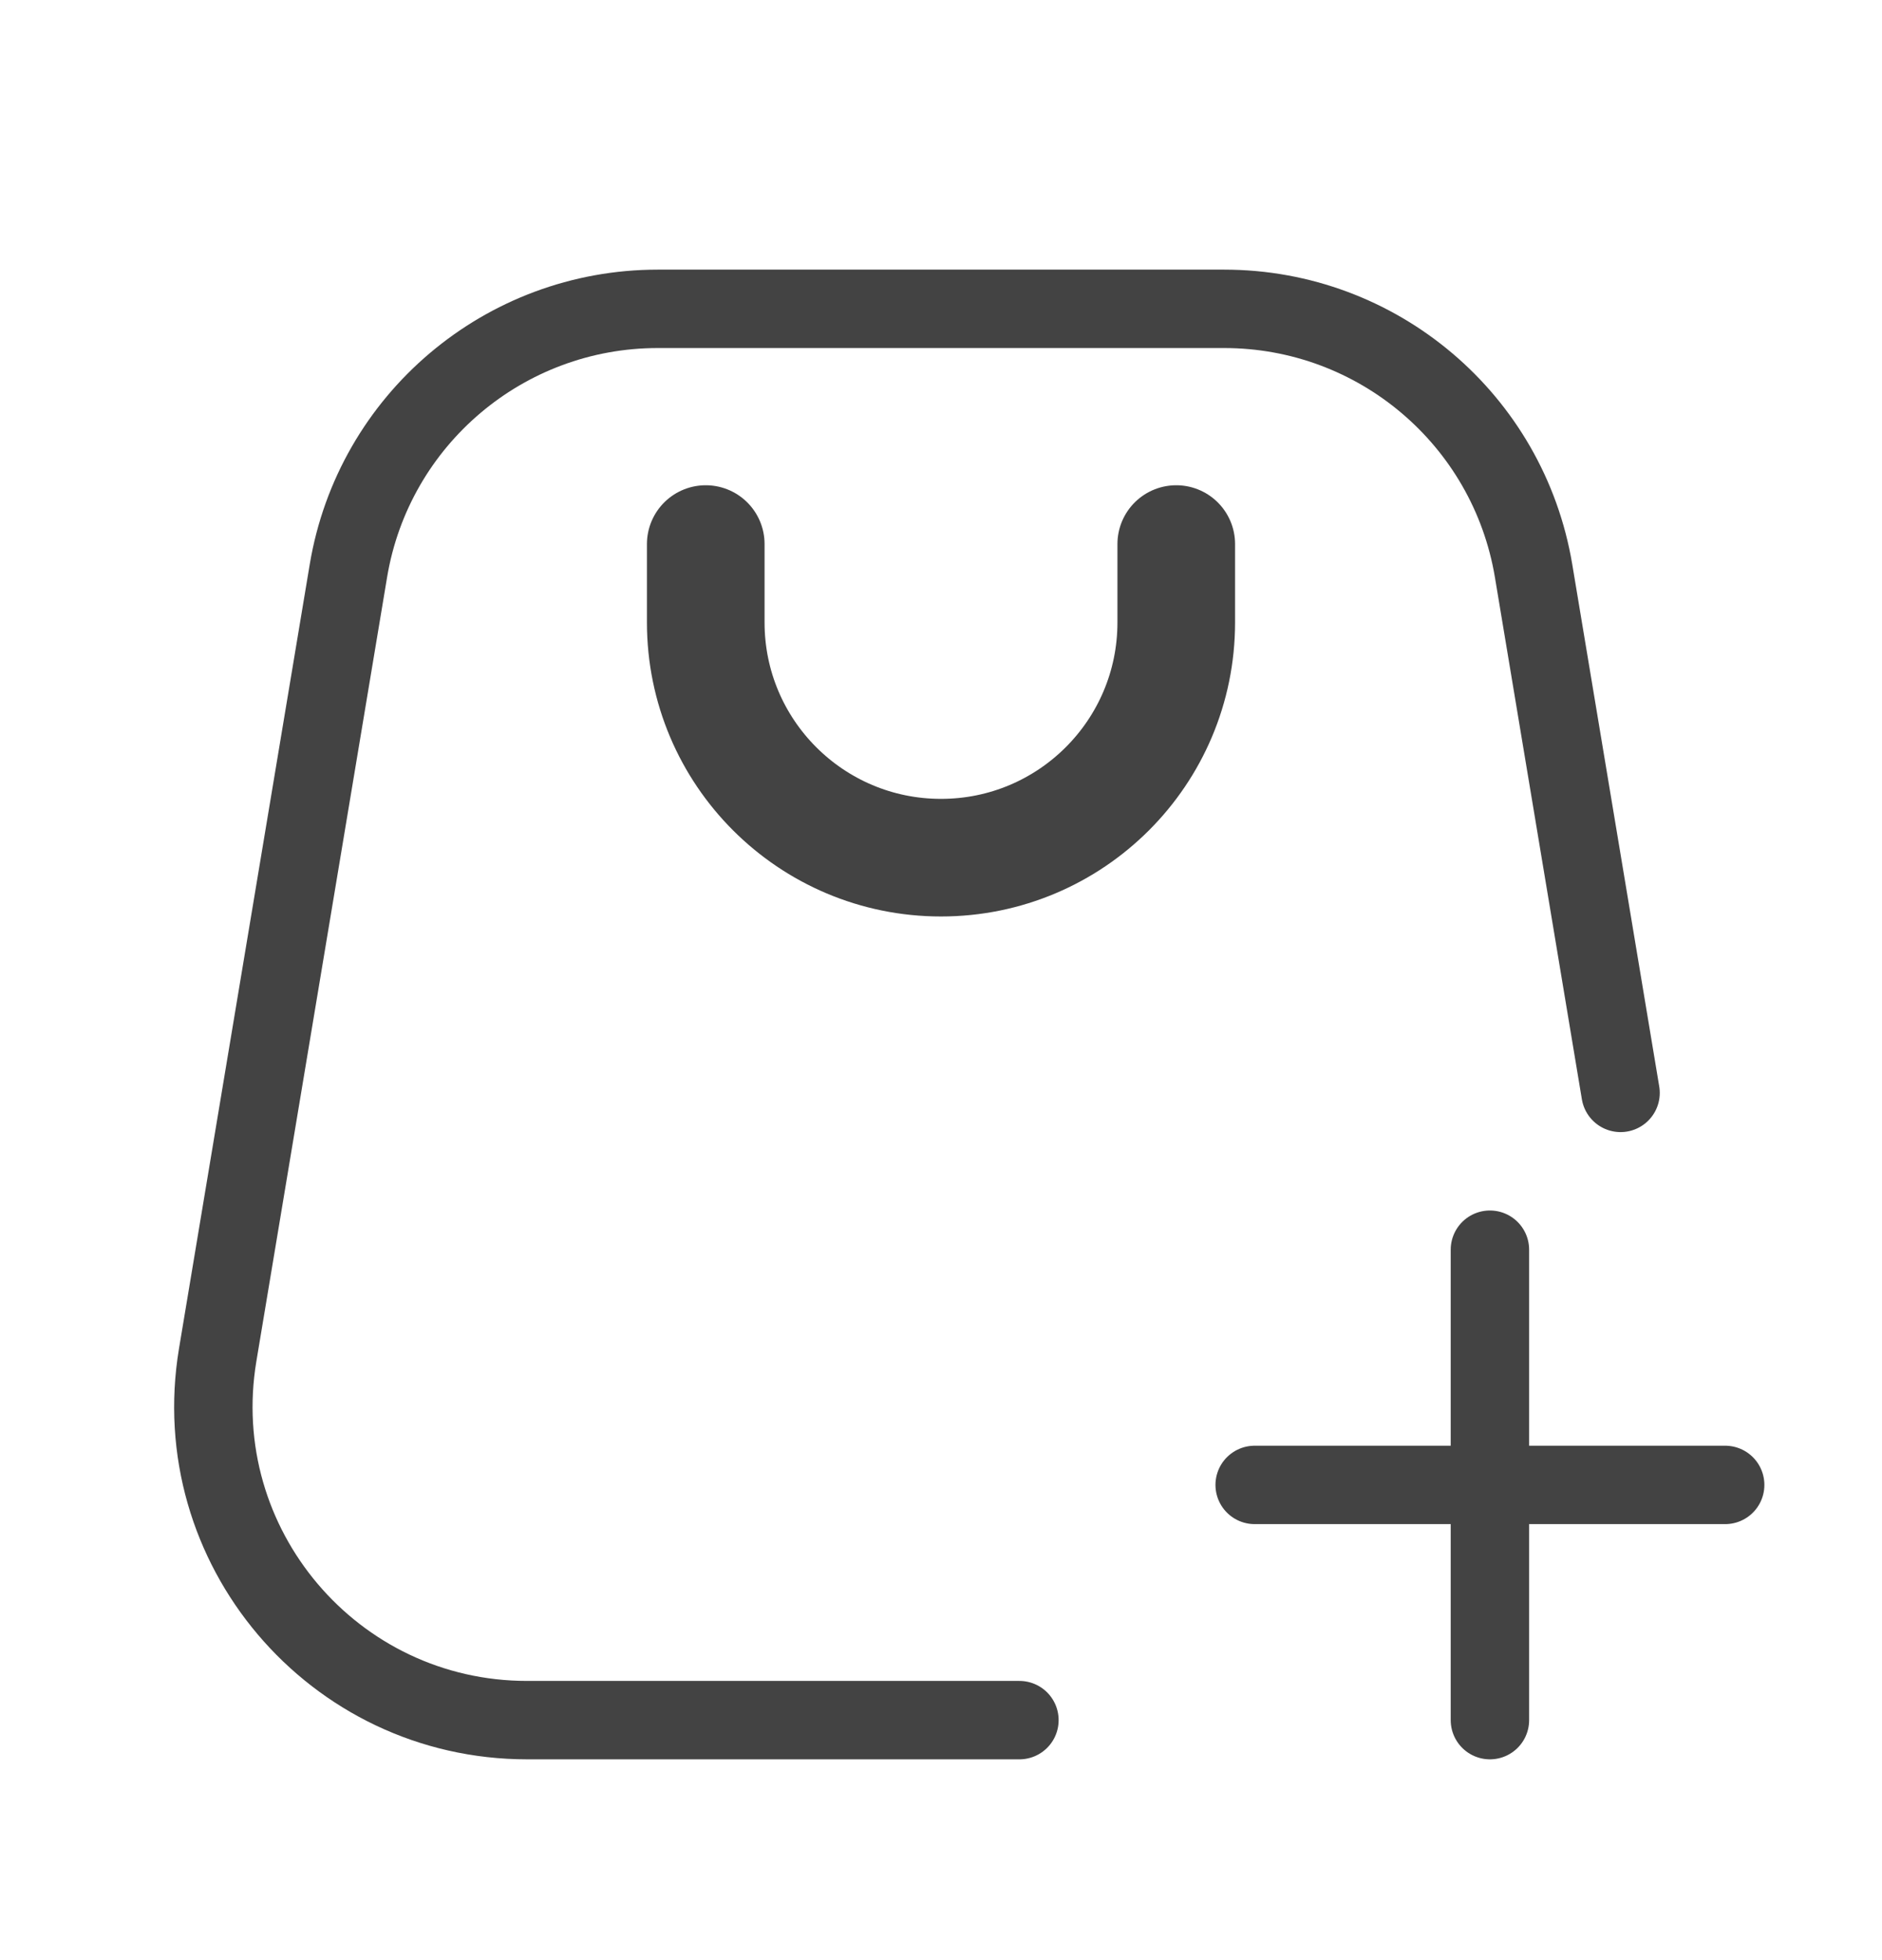 <svg width="24" height="25" viewBox="0 0 24 25" fill="none" xmlns="http://www.w3.org/2000/svg">
<g id="Variant/card/icon/1">
<path id="Rectangle 789" d="M9 6.939L9 7.939C9 9.596 10.343 10.939 12 10.939C13.657 10.939 15 9.596 15 7.939V6.939" stroke="#434343" stroke-width="1.5" stroke-linecap="round" stroke-linejoin="round"/>
<path id="Rectangle 790" d="M20.666 13.939L19.557 7.281C19.235 5.353 17.567 3.939 15.611 3.939H8.388C6.433 3.939 4.764 5.353 4.443 7.281L2.776 17.281C2.37 19.72 4.25 21.939 6.722 21.939H13" stroke="#434343" stroke-linecap="round" stroke-linejoin="round"/>
<path id="Vector 1795" d="M19 15.939L19 21.939" stroke="#434343" stroke-linecap="round" stroke-linejoin="round"/>
<path id="Vector 1796" d="M22 18.939L16 18.939" stroke="#434343" stroke-linecap="round" stroke-linejoin="round"/>
</g>
</svg>
